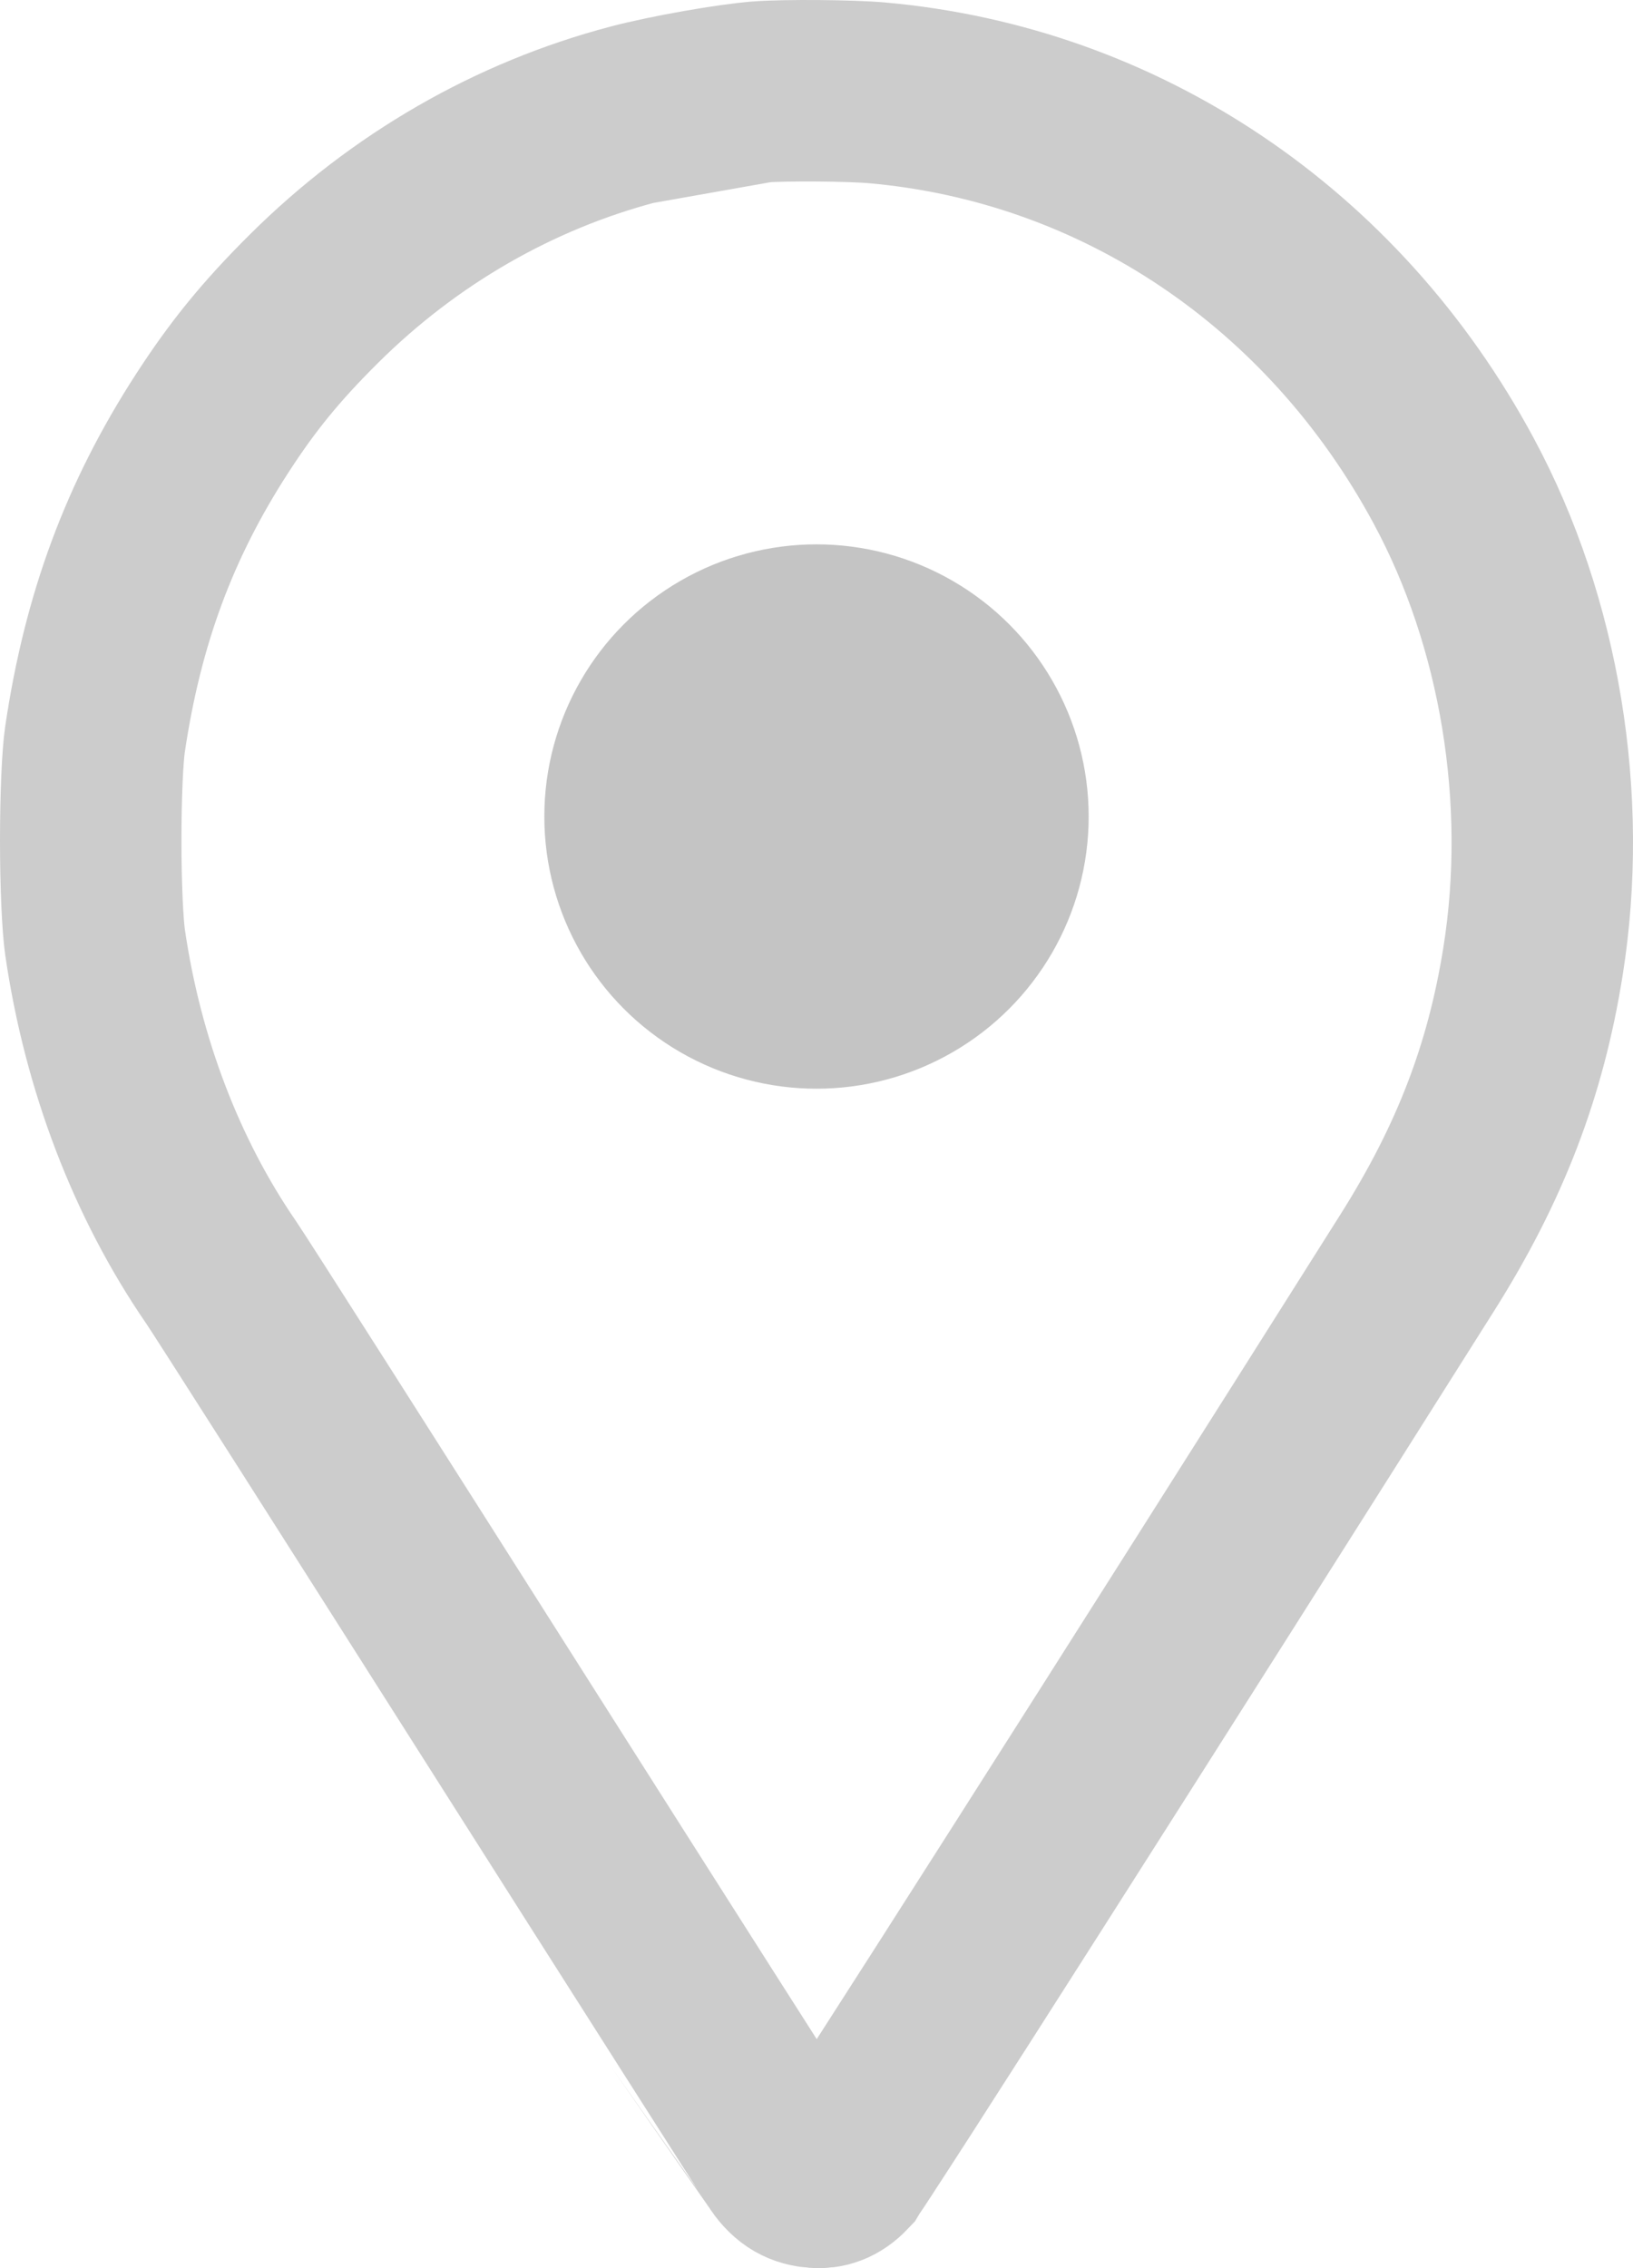 <svg width="18" height="25" viewBox="0 0 18 25" fill="none" xmlns="http://www.w3.org/2000/svg">
<path opacity="0.2" d="M6.984 1.26L6.984 1.26C5.669 1.606 4.455 2.304 3.46 3.293C2.984 3.766 2.673 4.149 2.335 4.672C1.649 5.733 1.244 6.819 1.047 8.15C1.02 8.335 1 8.768 1 9.265C1 9.761 1.021 10.198 1.048 10.388L1.048 10.388C1.246 11.742 1.731 12.997 2.438 14.025L2.438 14.025C2.547 14.184 3.97 16.419 5.583 18.962C6.395 20.241 7.149 21.428 7.71 22.309C7.99 22.749 8.222 23.113 8.389 23.374C8.472 23.504 8.539 23.608 8.587 23.682C8.626 23.743 8.647 23.775 8.655 23.787C8.658 23.791 8.659 23.793 8.658 23.793C8.761 23.941 8.862 23.989 8.995 23.999L8.995 23.999C9.091 24.006 9.184 23.981 9.284 23.876C9.287 23.871 9.291 23.865 9.295 23.858C9.323 23.818 9.363 23.758 9.415 23.678C9.519 23.519 9.665 23.293 9.849 23.008C10.216 22.438 10.726 21.639 11.328 20.694C12.532 18.804 14.101 16.329 15.62 13.921C16.317 12.817 16.706 11.797 16.897 10.602C17.185 8.803 16.862 6.858 16.026 5.305C14.699 2.836 12.343 1.263 9.674 1.024L9.674 1.024C9.38 0.997 8.659 0.992 8.378 1.013L6.984 1.26ZM6.984 1.26C7.379 1.156 8.056 1.038 8.378 1.013L6.984 1.26Z" stroke="black" stroke-width="2"/>
<circle cx="9" cy="9" r="3" fill="#C4C4C4"/>
</svg>
